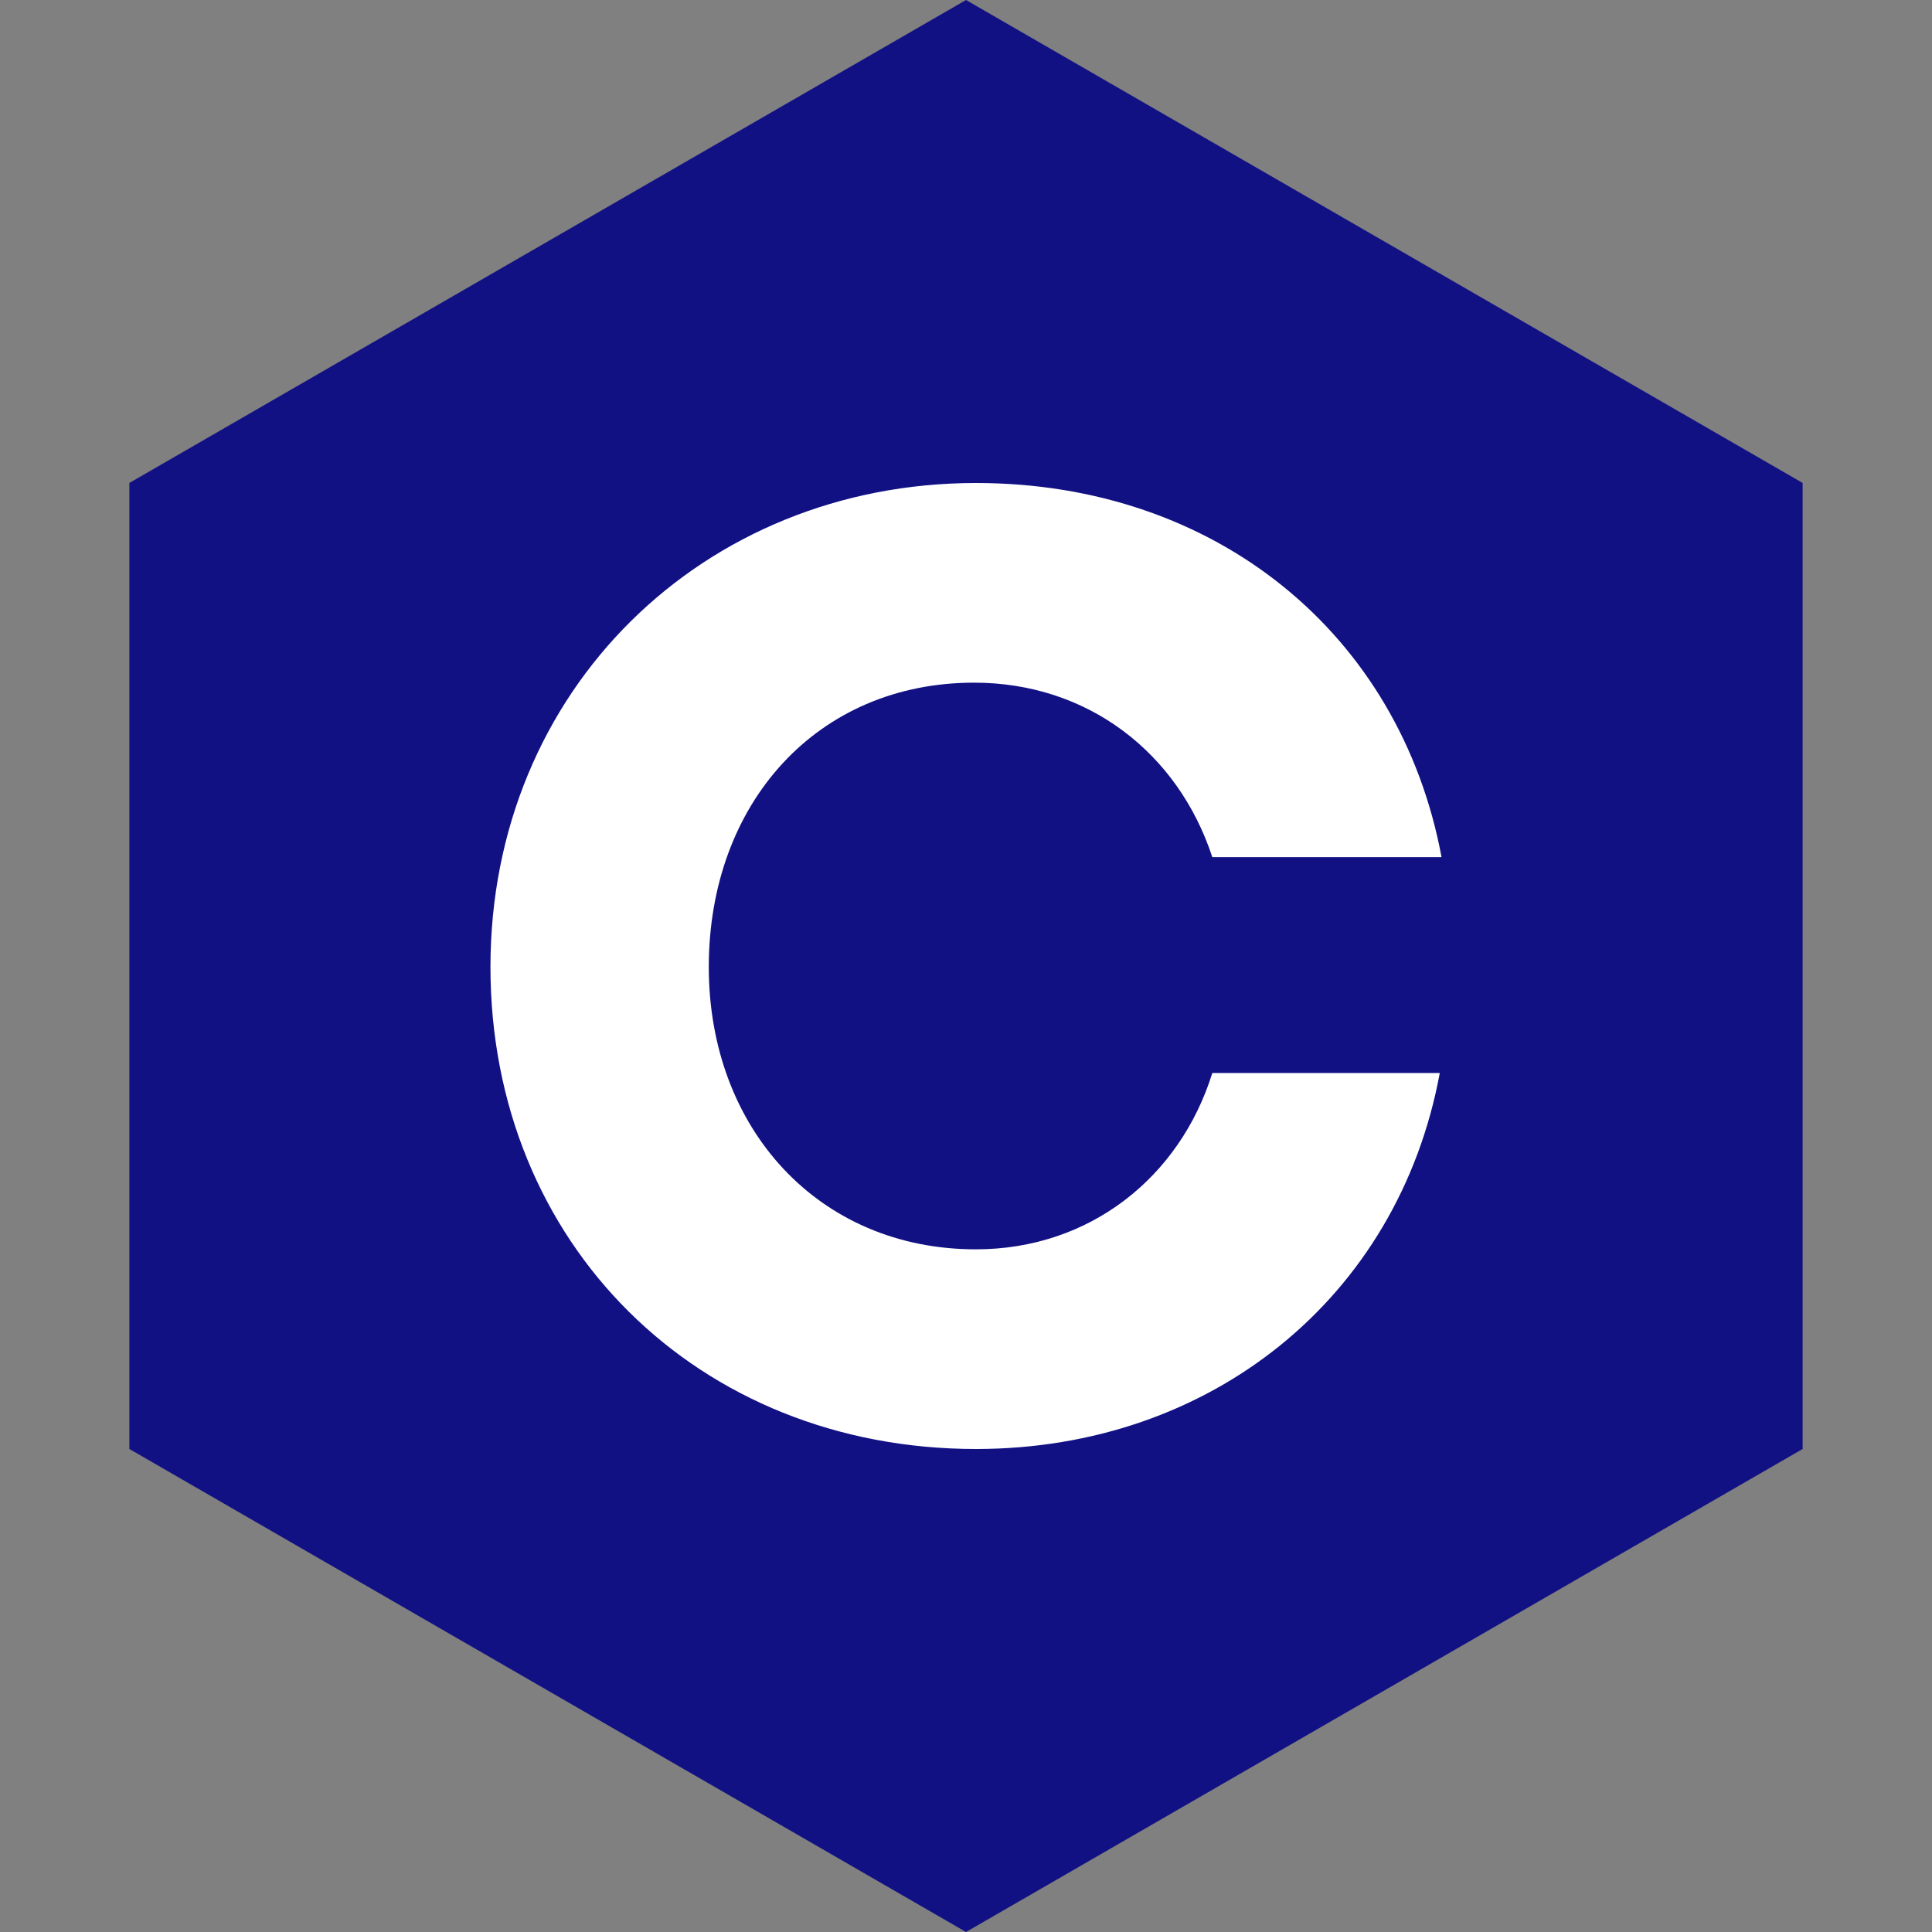 <?xml version="1.0" encoding="UTF-8" standalone="no"?><!-- Generator: Gravit.io --><svg xmlns="http://www.w3.org/2000/svg" xmlns:xlink="http://www.w3.org/1999/xlink" style="isolation:isolate" viewBox="0 0 512 512" width="512pt" height="512pt"><rect x="0" y="0" width="512" height="512" fill="#808080" stroke="none"/><defs><clipPath id="_clipPath_sz7HHnh2kl41OuJIw17fve1eDPTTgODh"><rect width="512" height="512"/></clipPath></defs><g clip-path="url(#_clipPath_sz7HHnh2kl41OuJIw17fve1eDPTTgODh)"><path d="M 477.714 383.995 L 256.005 512 L 34.286 383.995 L 34.286 127.985 L 256.005 0 L 477.714 127.985 L 477.714 383.995 Z" fill-rule="evenodd" fill="rgb(17,17,132)" /><path d=" M 258.148 180.914 C 288.286 180.914 312.199 199.503 321.277 227.151 L 382.024 227.151 C 371.015 168.047 322.233 128 258.635 128 C 186.41 128 129.976 182.827 129.976 256.244 C 129.976 329.66 184.984 384 258.635 384 C 320.808 384 370.546 343.953 381.555 284.361 L 321.277 284.361 C 312.668 312.01 288.756 331.086 258.617 331.086 C 217 331.086 187.836 299.142 187.836 256.244 C 187.854 212.858 216.549 180.914 258.148 180.914 Z " fill="rgb(255,255,255)"/></g></svg>